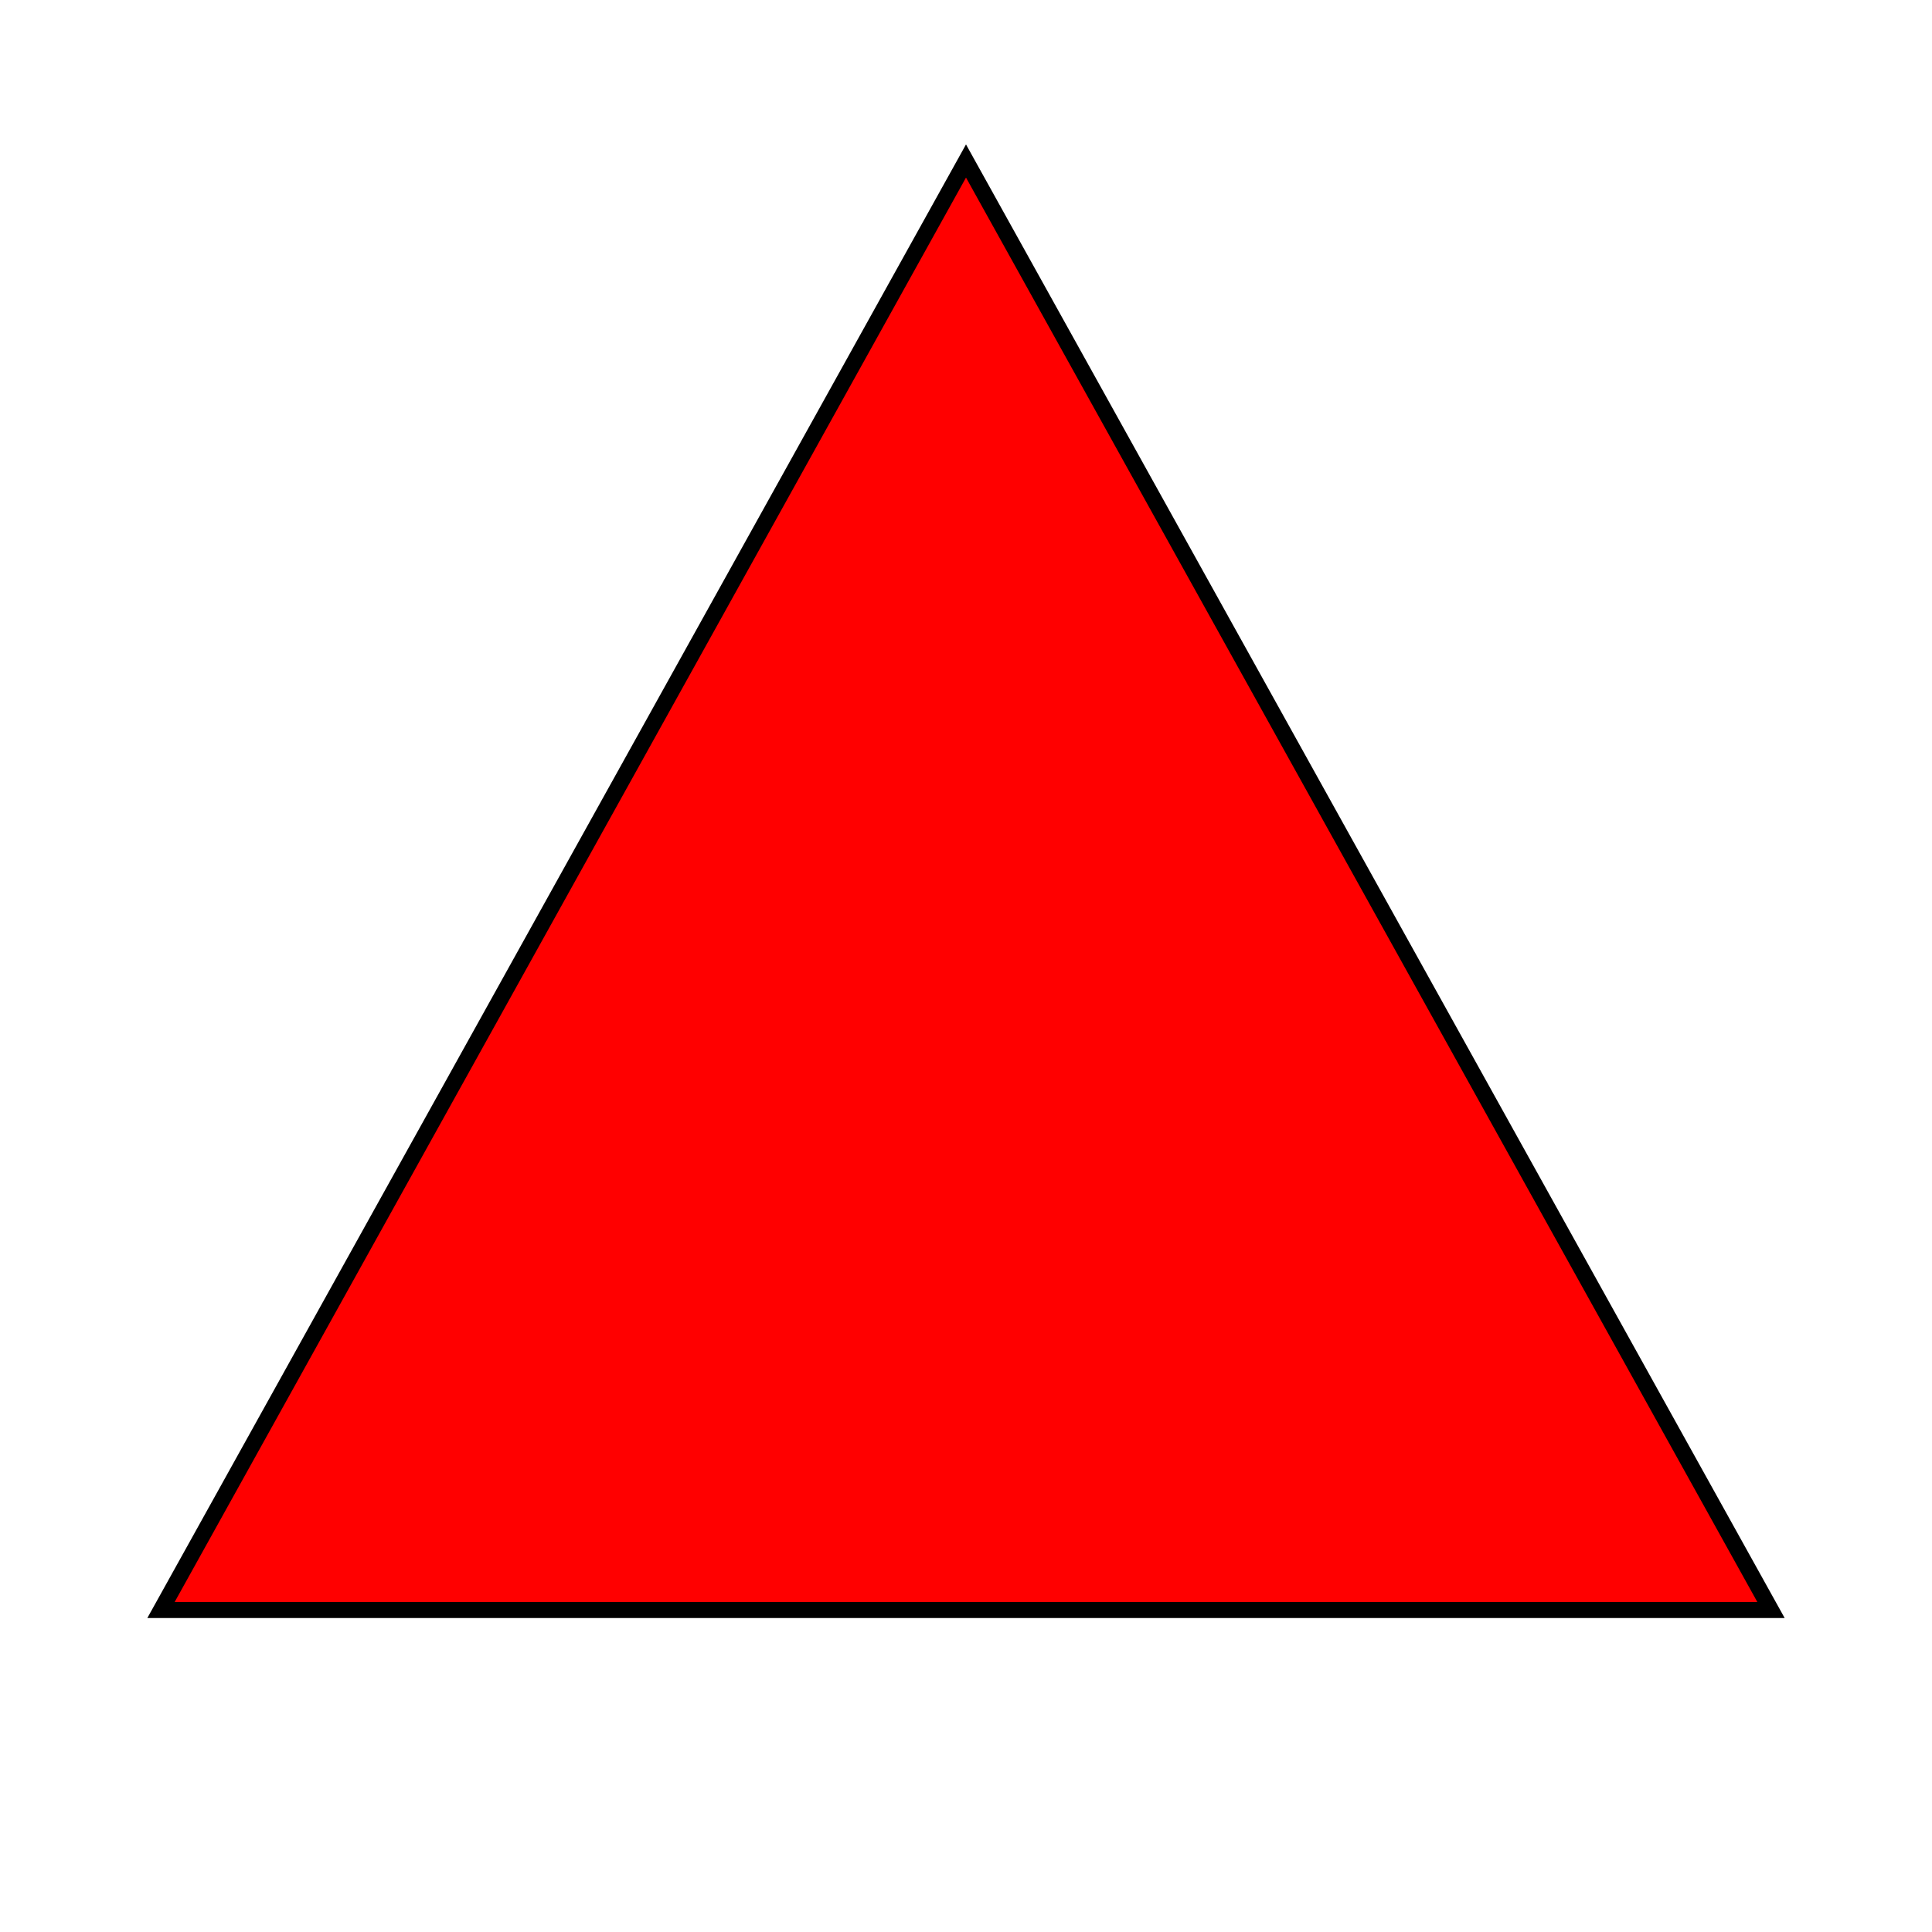 <?xml version="1.0" encoding="utf-8"?>
<!DOCTYPE svg PUBLIC "-//W3C//DTD SVG 20010904//EN"
"http://www.w3.org/TR/2001/REC-SVG-20010904/DTD/svg10.dtd">
<svg width="120px" height="120px" xml:lang="fr"
xmlns="http://www.w3.org/2000/svg"
xmlns:xlink="http://www.w3.org/1999/xlink">
	<title>Chemin SVG</title>
	<desc>Un chemin en SVG</desc>
	<path d="M60 10 L10 100 L110 100 Z" fill="red" stroke="black" />
</svg>
